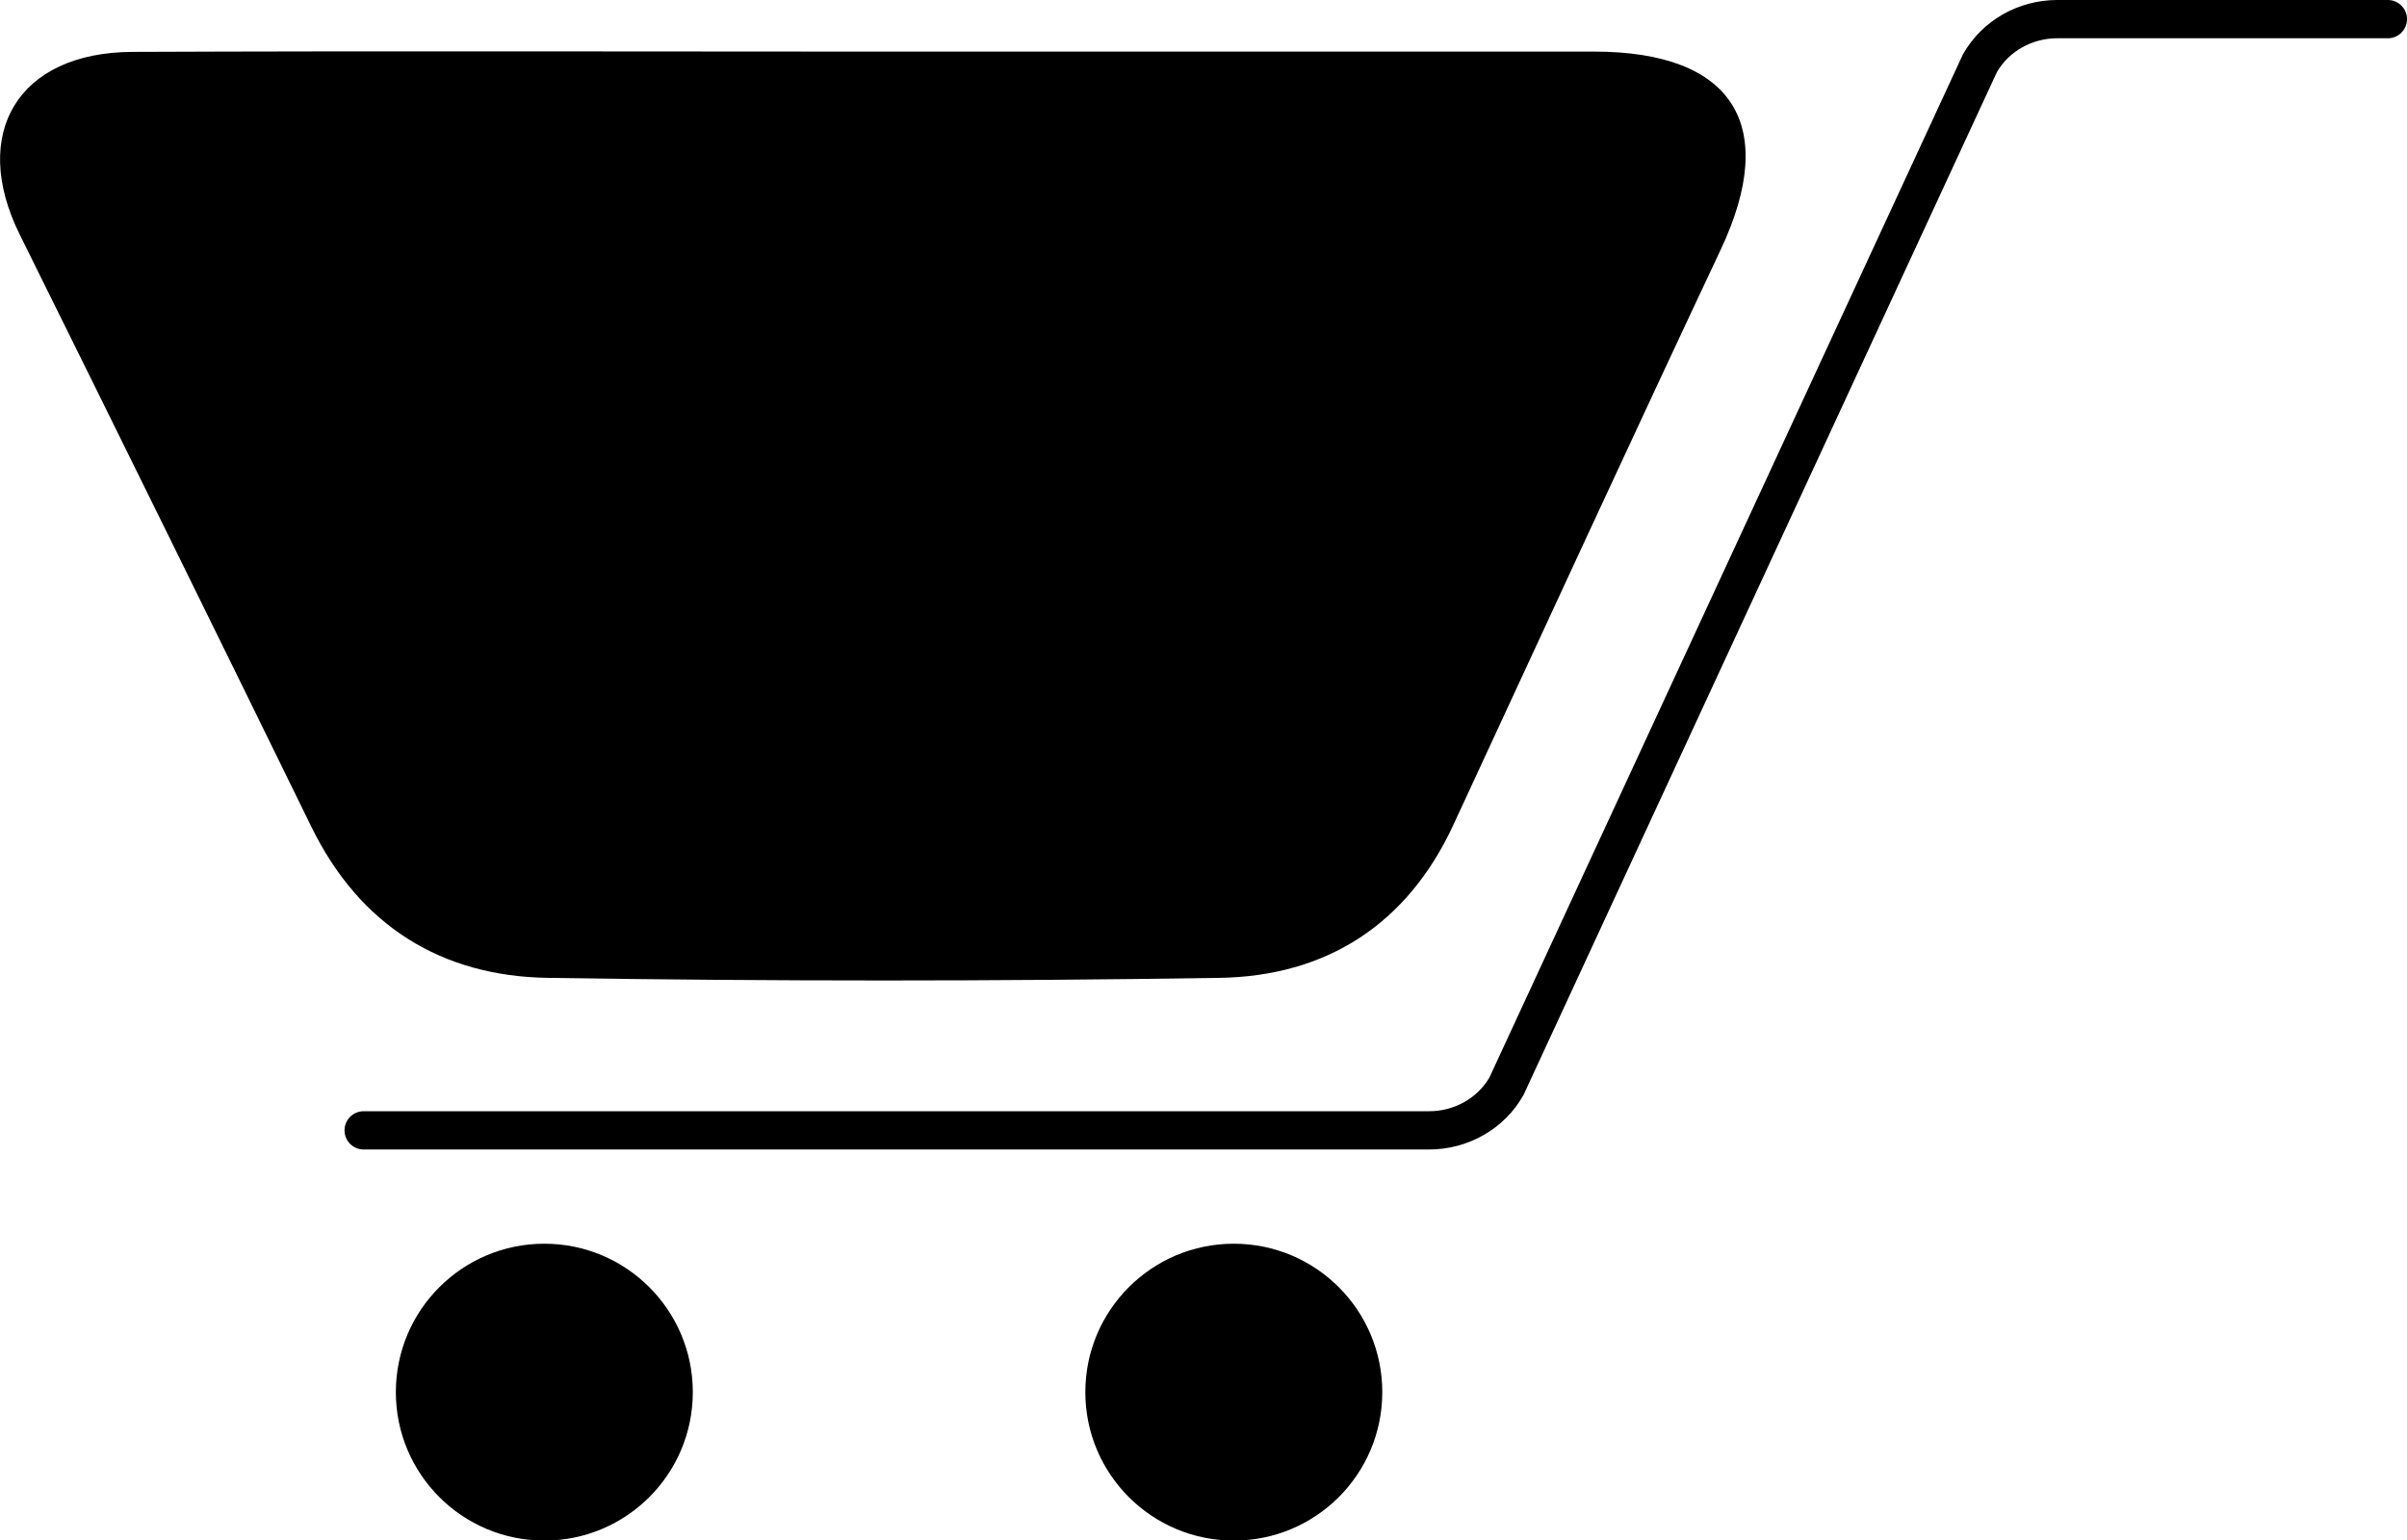 <?xml version="1.0" encoding="UTF-8"?>
<svg id="Layer_2" data-name="Layer 2" xmlns="http://www.w3.org/2000/svg" viewBox="0 0 166 106.27">
  <g id="Layer_1-2" data-name="Layer 1">
    <g>
      <path d="m60.42,3.56c16.51,0,33.01,0,49.52,0,9.59,0,12.77,5.07,8.74,13.64-6.21,13.2-12.31,26.45-18.44,39.69-3.19,6.9-8.78,10.46-16.16,10.57-15.43.24-30.86.24-46.29,0-7.34-.11-12.97-3.59-16.31-10.41C14.81,43.41,8.1,29.79,1.36,16.18c-3.45-6.97-.12-12.56,7.75-12.6,17.1-.07,34.21-.02,51.31-.02Z"/>
      <path d="m98.56,79.3H25.08c-.73,0-1.32-.59-1.32-1.32h0c0-.73.59-1.32,1.32-1.32h73.48c1.73,0,3.32-.89,4.16-2.33L135.37,3.76l.03-.05c1.3-2.29,3.79-3.71,6.48-3.71h22.8c.73,0,1.32.59,1.32,1.32h0c0,.73-.59,1.32-1.32,1.32h-22.8c-1.73,0-3.32.89-4.16,2.33l-32.65,70.57-.03.05c-1.3,2.29-3.79,3.71-6.48,3.71Z"/>
      <circle cx="37.54" cy="96.04" r="10.24"/>
      <circle cx="85.09" cy="96.04" r="10.24"/>
    </g>
  </g>
</svg>